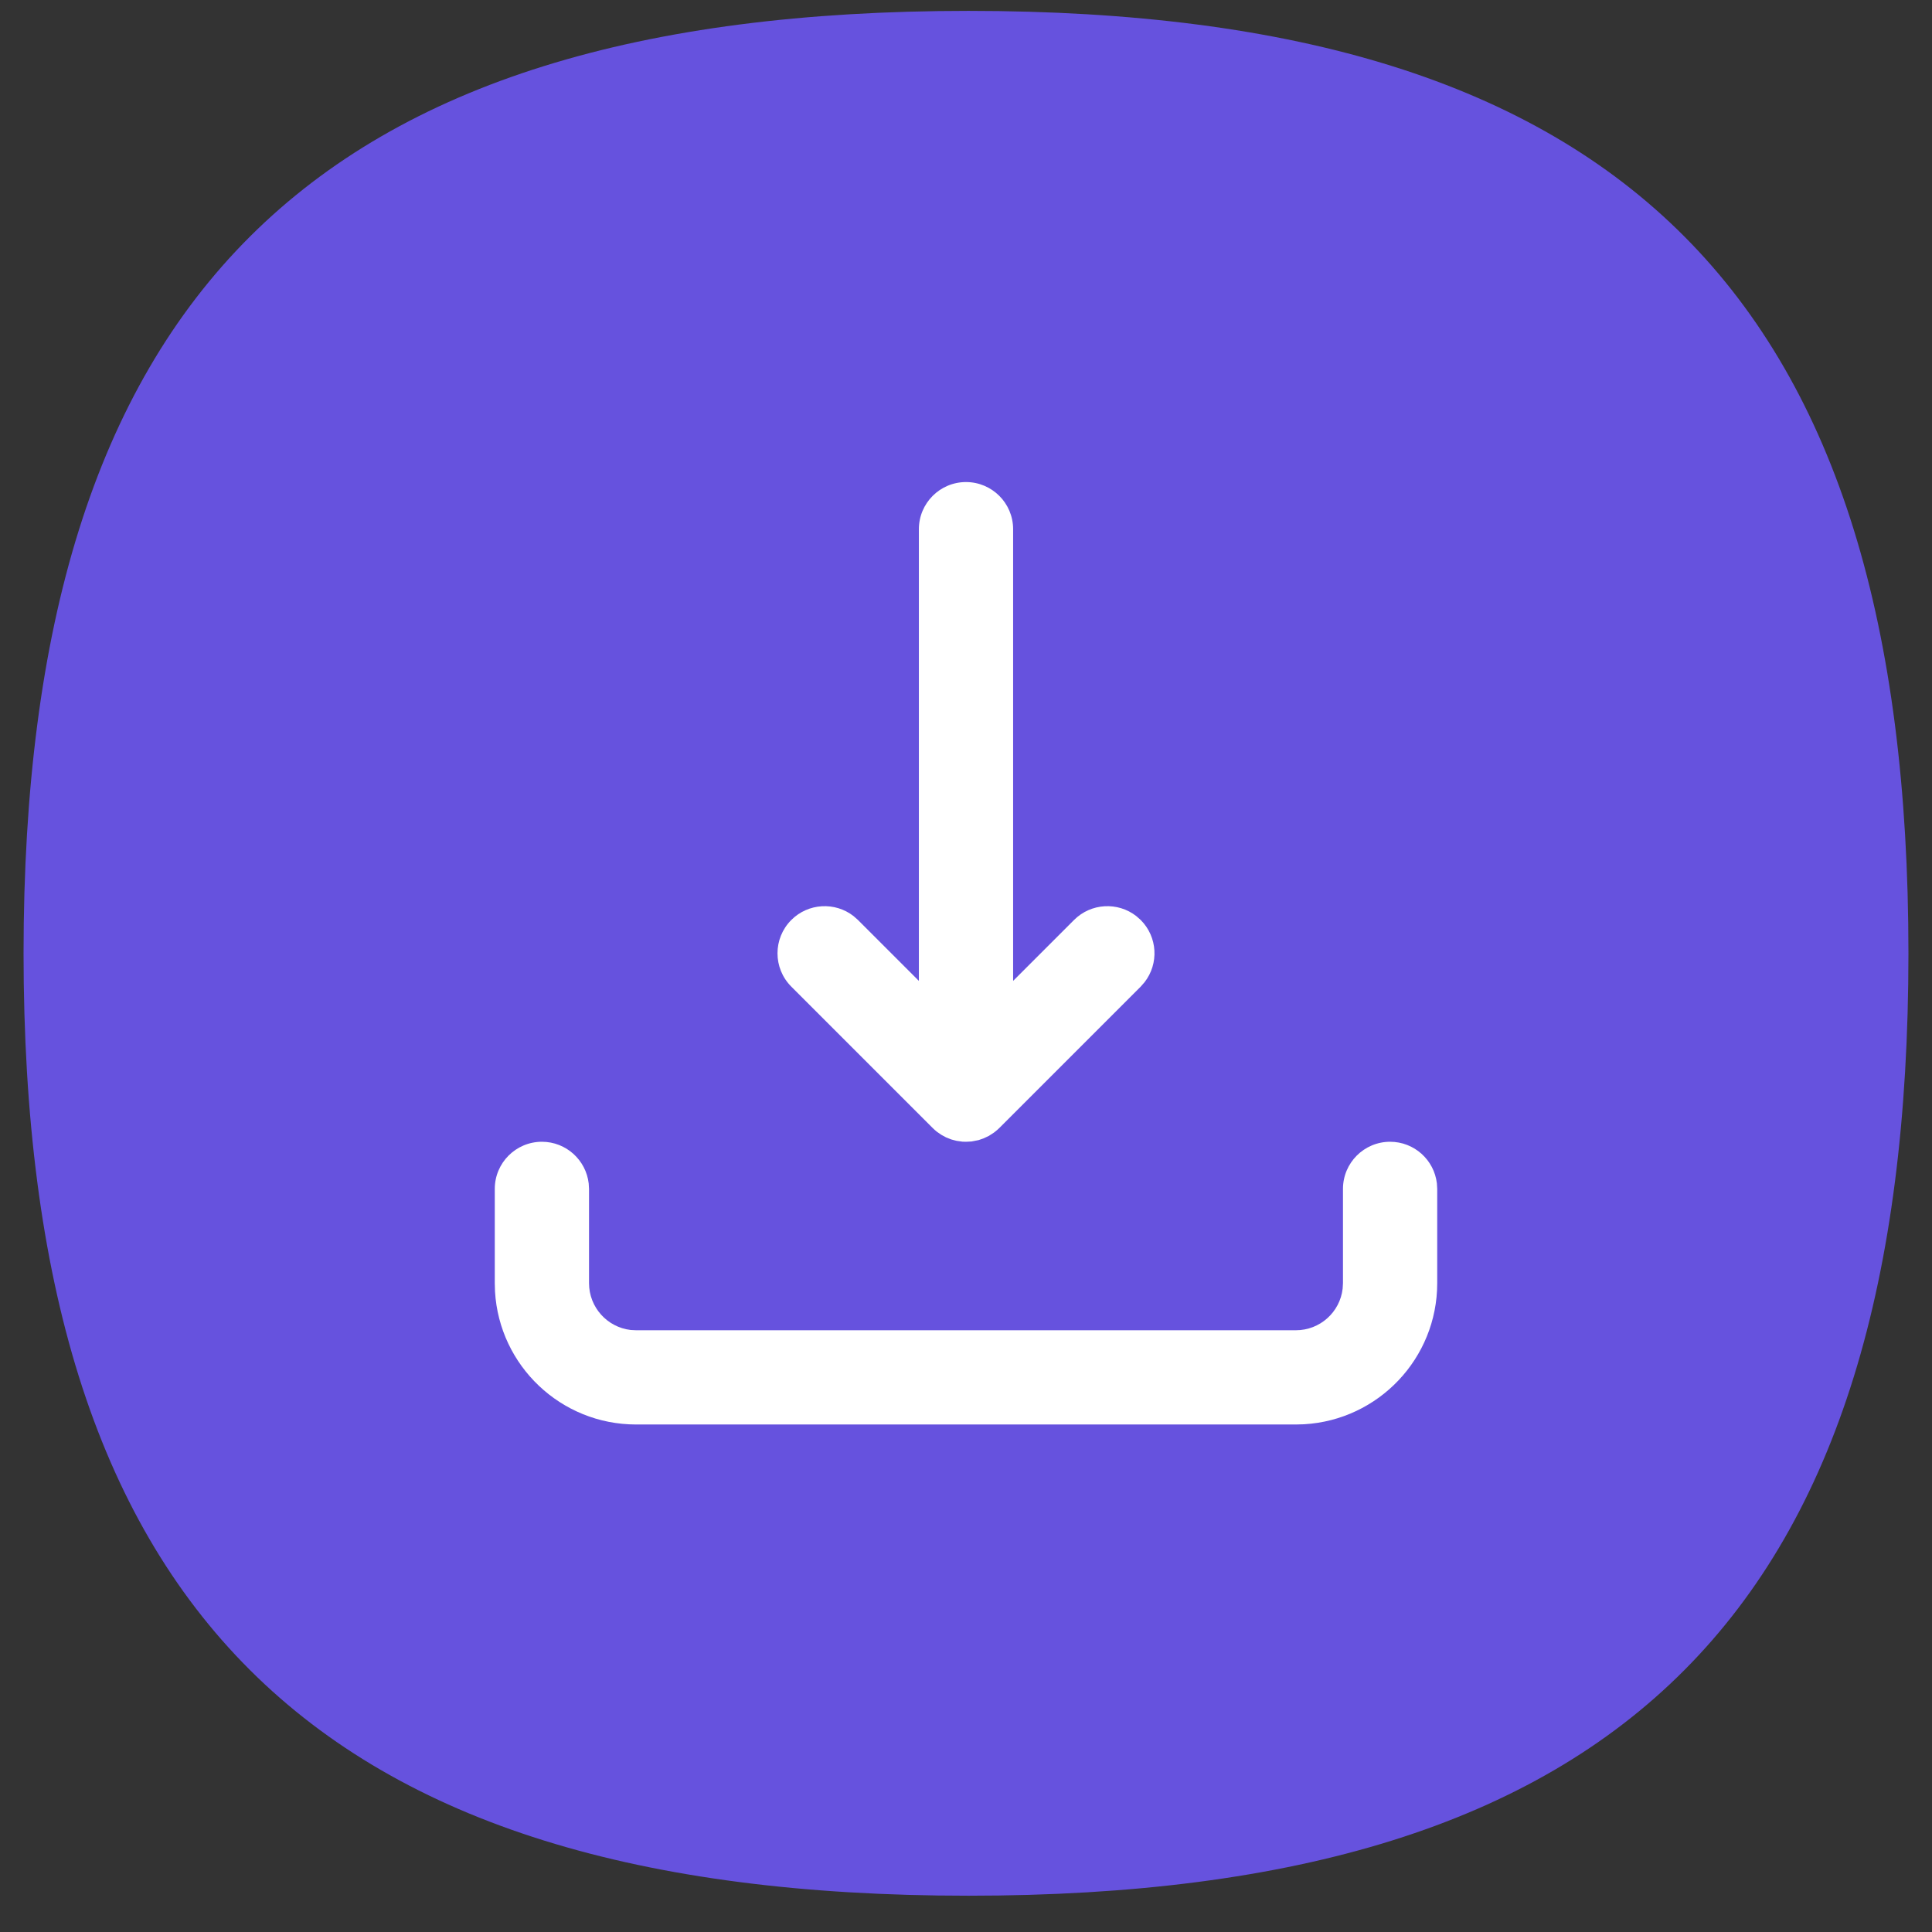 <svg width="41" height="41" viewBox="0 0 41 41" fill="none" xmlns="http://www.w3.org/2000/svg">
<rect x="0" y="0" width="41" height="41" fill="#333333" stroke="none"/>
<path d="M40.5 20.23C40.5 34.121 34.477 40.23 20.551 40.23C6.625 40.23 0.5 34.121 0.5 20.23C0.5 6.34 6.625 0.231 20.551 0.231C34.477 0.231 40.5 6.34 40.5 20.23Z" fill="#6652DE"/>
<path fill-rule="evenodd" clip-rule="evenodd" d="M29.5 24.23C30.013 24.23 30.436 24.617 30.493 25.114L30.5 25.23V27.23C30.5 28.828 29.251 30.134 27.676 30.225L27.5 30.23H13.5C11.902 30.23 10.596 28.982 10.505 27.407L10.5 27.23V25.23C10.5 24.678 10.948 24.23 11.5 24.23C12.013 24.23 12.435 24.617 12.493 25.114L12.5 25.23V27.23C12.5 27.743 12.886 28.166 13.383 28.224L13.5 28.23H27.5C28.013 28.23 28.436 27.845 28.493 27.347L28.5 27.23V25.23C28.5 24.678 28.948 24.23 29.5 24.23ZM20.5 10.23C21.052 10.23 21.5 10.678 21.5 11.23V20.816L22.793 19.523C23.153 19.163 23.721 19.135 24.113 19.44L24.207 19.523C24.568 19.884 24.595 20.451 24.29 20.843L24.207 20.938L21.207 23.938L21.163 23.979L21.095 24.034L20.984 24.106L20.871 24.159L20.766 24.195L20.617 24.224L20.5 24.23L20.425 24.228L20.299 24.21L20.188 24.181L20.077 24.137L19.979 24.084L19.883 24.018C19.852 23.993 19.821 23.966 19.793 23.938L16.793 20.938C16.402 20.547 16.402 19.914 16.793 19.523C17.153 19.163 17.721 19.135 18.113 19.44L18.207 19.523L19.5 20.816V11.23C19.5 10.678 19.948 10.23 20.5 10.23Z" fill="white"/>
</svg>

